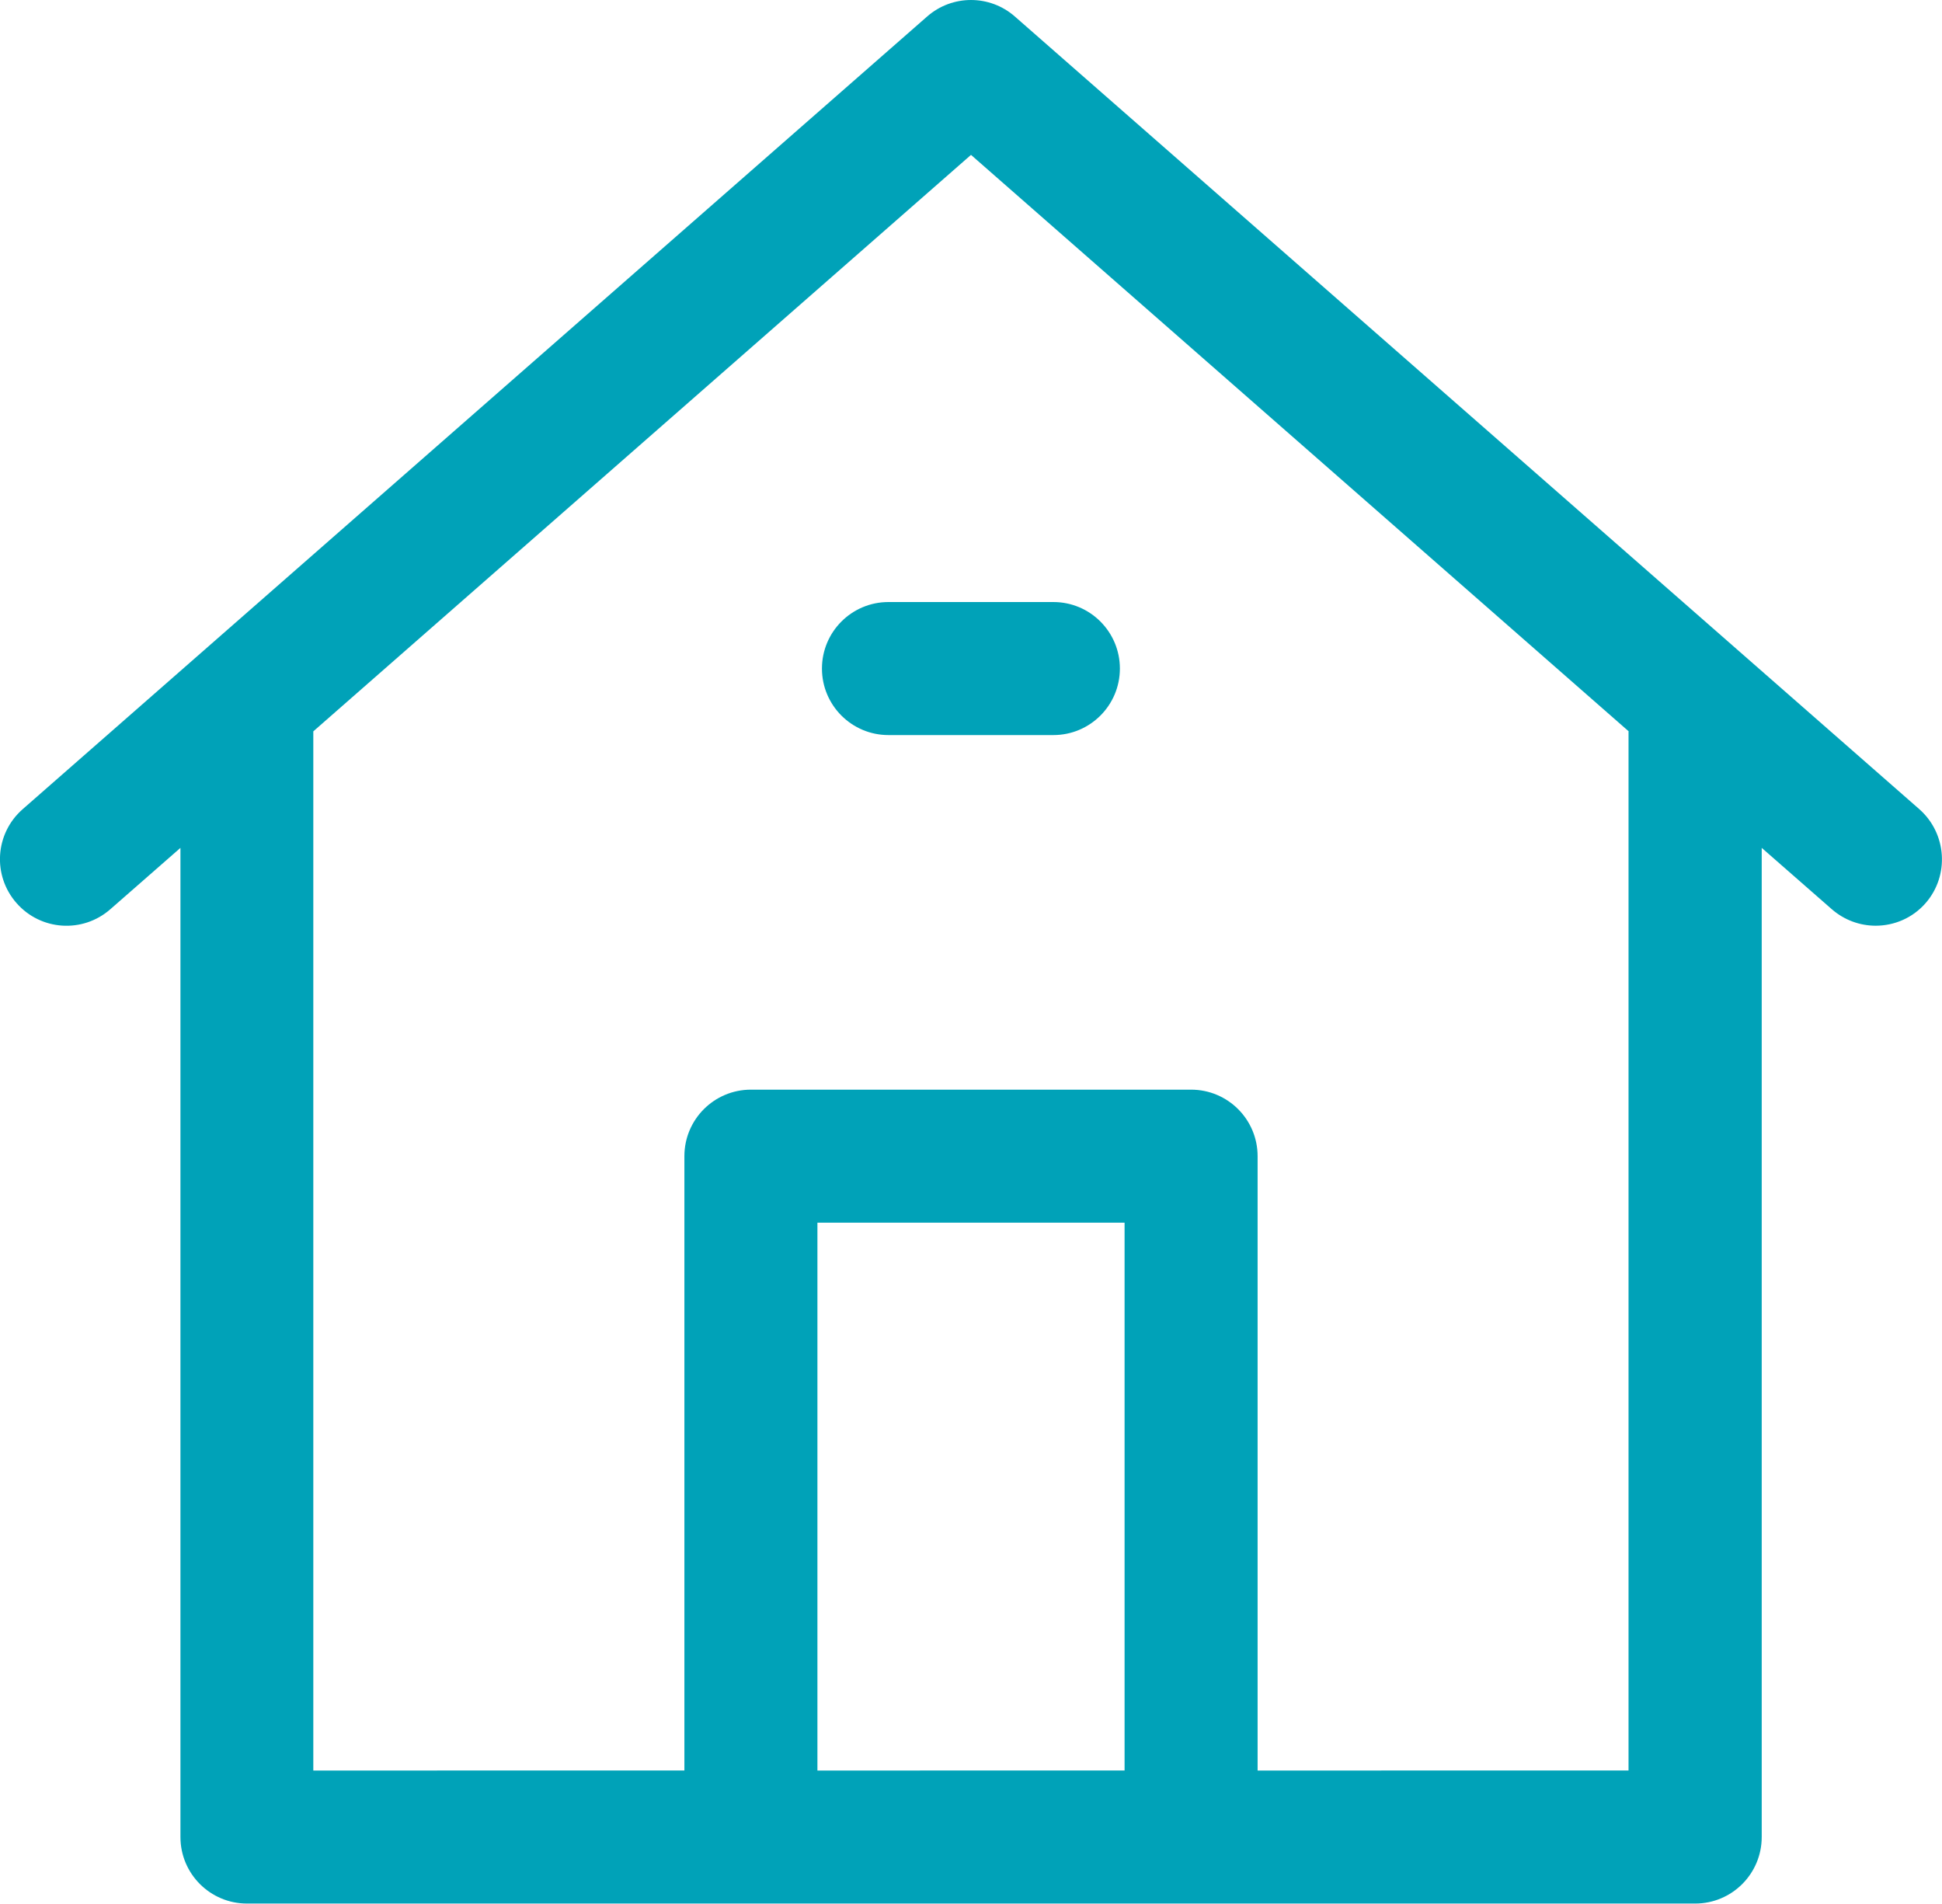 <?xml version="1.0" encoding="utf-8"?>
<!-- Generator: Adobe Illustrator 17.0.0, SVG Export Plug-In . SVG Version: 6.00 Build 0)  -->
<!DOCTYPE svg PUBLIC "-//W3C//DTD SVG 1.1//EN" "http://www.w3.org/Graphics/SVG/1.1/DTD/svg11.dtd">
<svg version="1.1" id="Layer_1" xmlns="http://www.w3.org/2000/svg" xmlns:xlink="http://www.w3.org/1999/xlink" x="0px" y="0px"
	 width="12px" height="11.763px" viewBox="-0.085 0.119 12 11.763" enable-background="new -0.085 0.119 12 11.763"
	 xml:space="preserve">
<path fill="#00A2B8" d="M11.775,5.119L6.186,0.221c-0.155-0.136-0.387-0.136-0.542,0L0.055,5.119
	c-0.171,0.15-0.188,0.409-0.038,0.58c0.15,0.171,0.409,0.188,0.58,0.038l0.433-0.379v6.112c0,0.227,0.184,0.411,0.411,0.411h3.115
	h2.72h3.114c0.227,0,0.411-0.184,0.411-0.411V5.358l0.433,0.379c0.078,0.068,0.175,0.102,0.271,0.102
	c0.114,0,0.228-0.047,0.309-0.14C11.962,5.529,11.945,5.269,11.775,5.119z M4.966,11.059V7.674h1.898v3.385H4.966z M9.978,4.641
	v6.418H7.686V7.263c0-0.227-0.184-0.411-0.411-0.411h-2.72c-0.227,0-0.411,0.184-0.411,0.411v3.796H1.851V4.641
	c0-0.001,0-0.002,0-0.003l4.064-3.562l4.064,3.562C9.978,4.639,9.978,4.64,9.978,4.641z"/>
<path fill="#00A2B8" d="M4.994,4.25c0,0.227,0.184,0.411,0.411,0.411h1.019c0.227,0,0.411-0.184,0.411-0.411
	S6.651,3.839,6.424,3.839H5.405C5.178,3.839,4.994,4.023,4.994,4.25z"/>
</svg>
